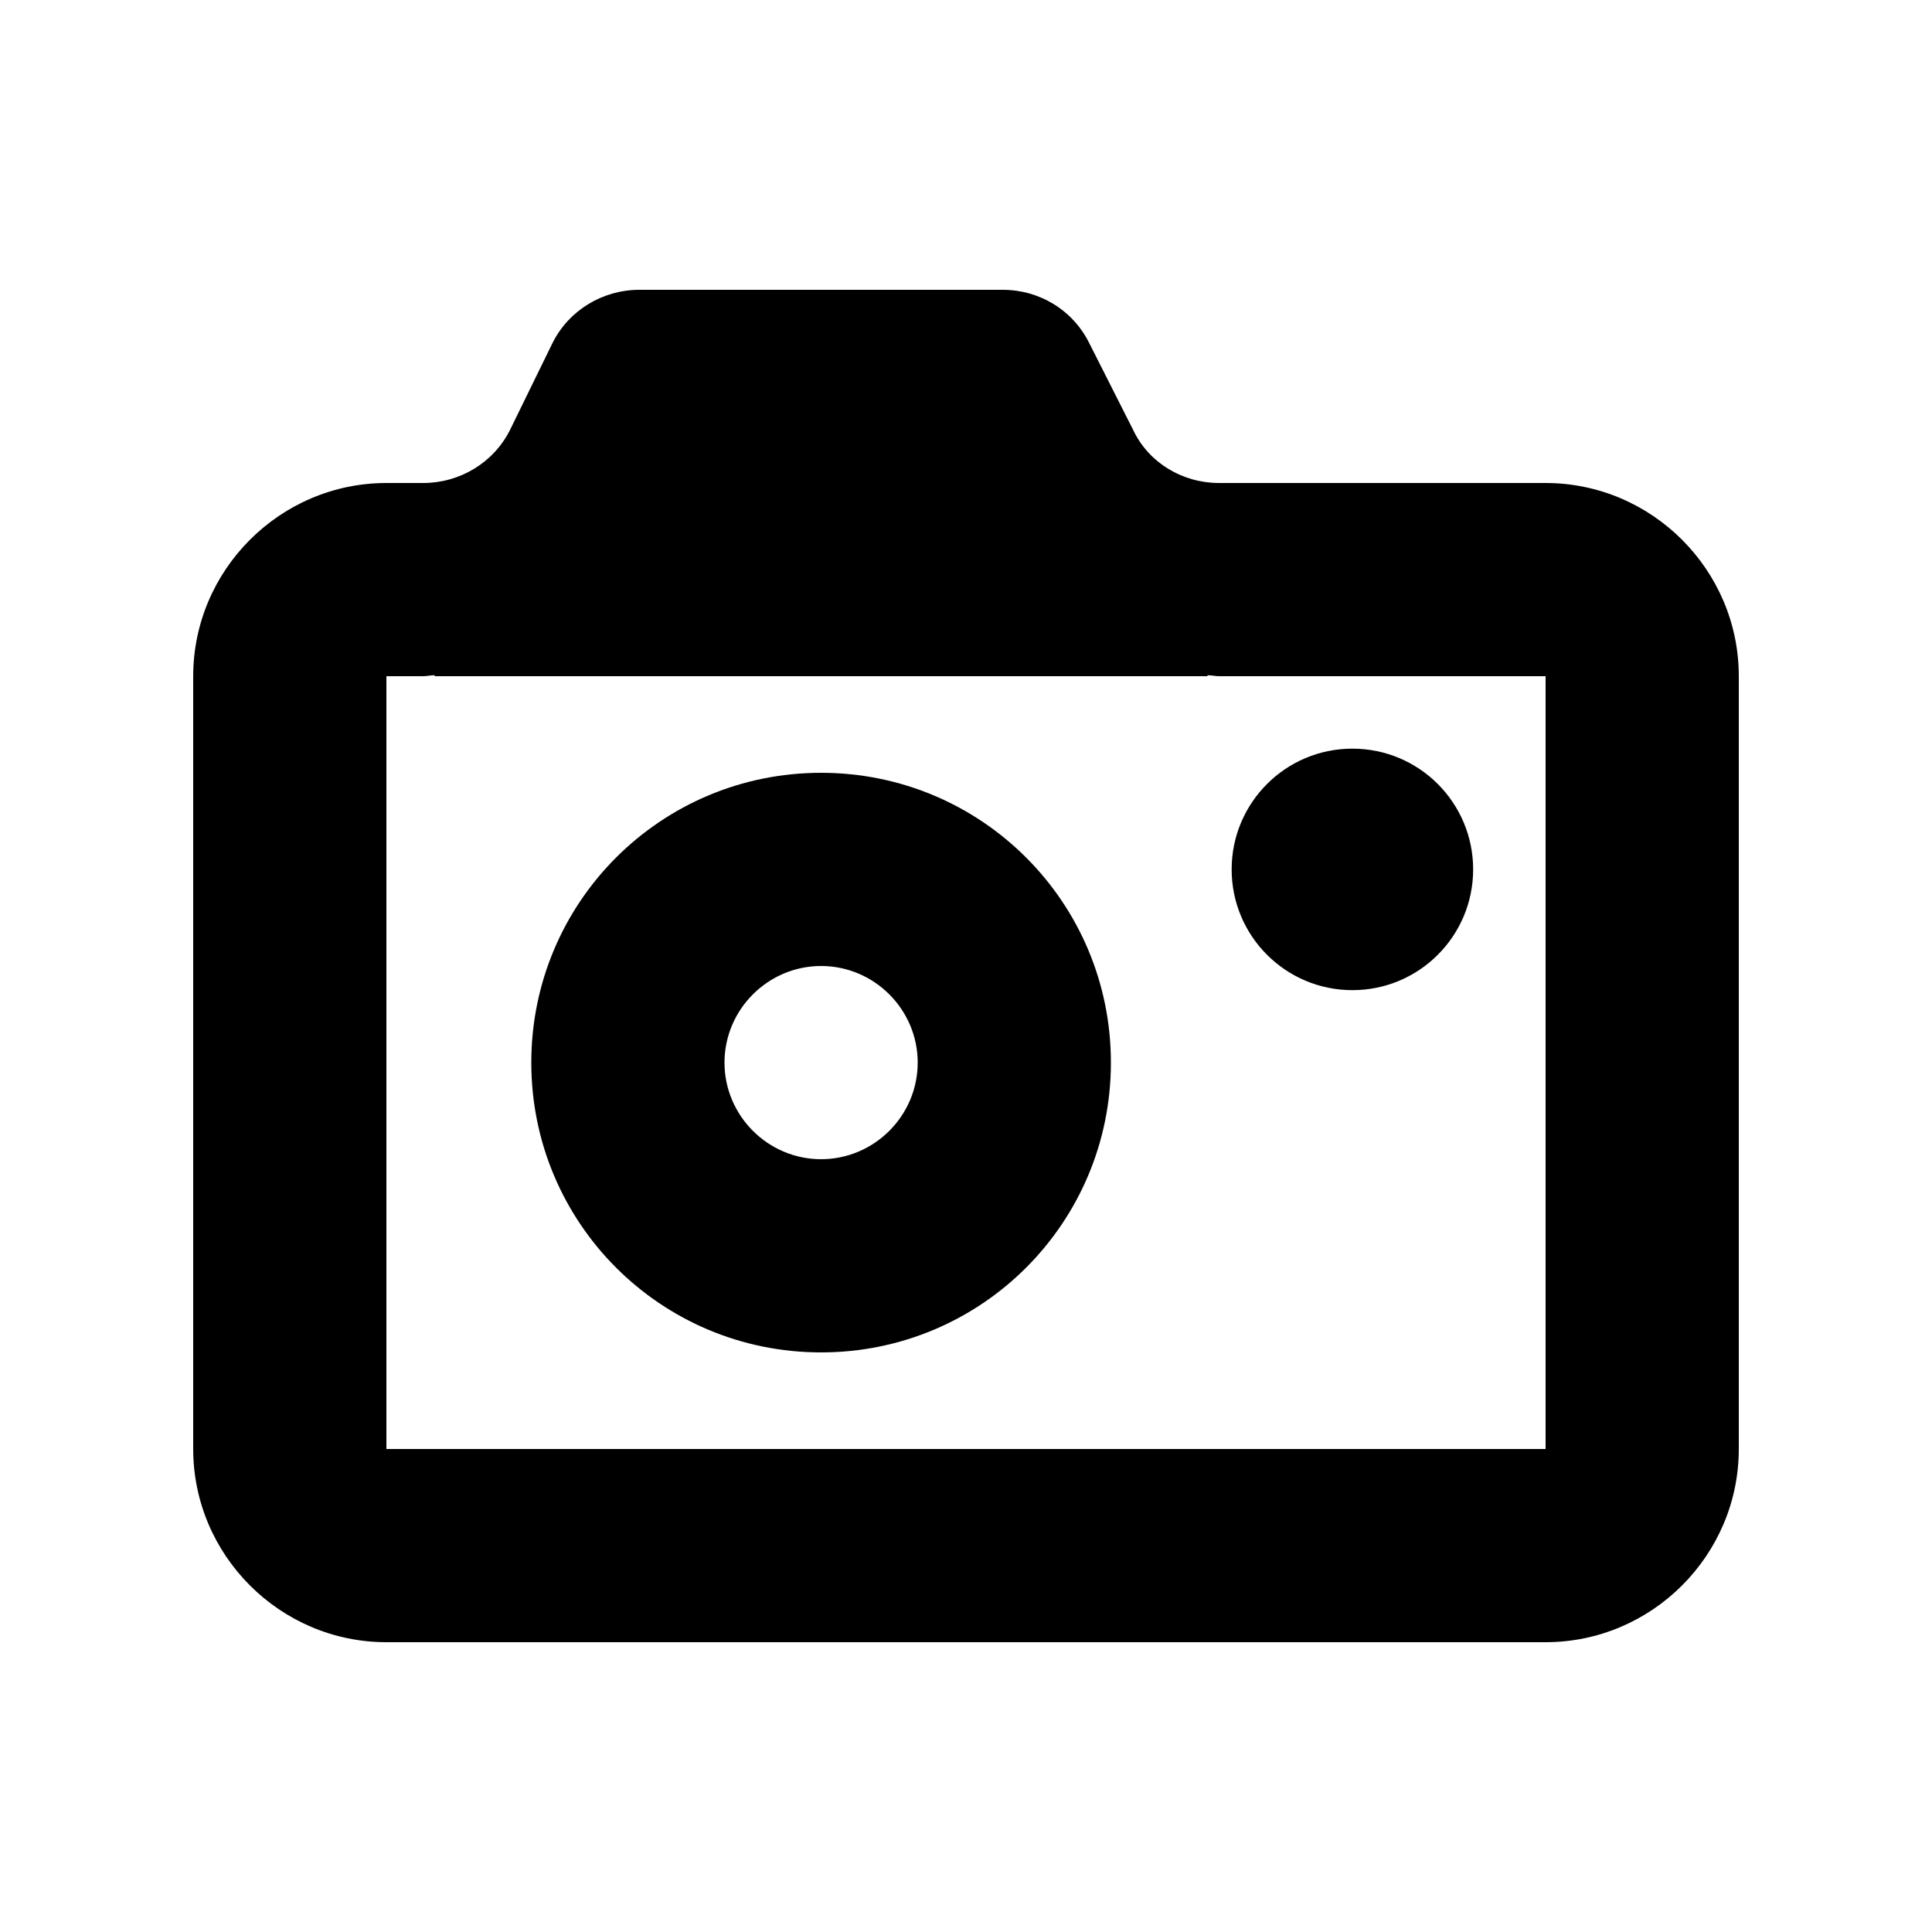 <svg viewBox="0 0 32 32">
<path d="M25.6 8h-5.408c-0.608 0-1.168-0.336-1.424-0.88l-0.72-1.424c-0.272-0.56-0.832-0.896-1.44-0.896h-6.016c-0.608 0-1.168 0.336-1.44 0.88l-0.704 1.44c-0.272 0.544-0.832 0.88-1.44 0.88h-0.608c-1.76 0-3.2 1.44-3.2 3.2v12.8c0 1.76 1.44 3.2 3.2 3.2h19.2c1.76 0 3.2-1.44 3.2-3.2v-12.8c0-1.76-1.44-3.2-3.2-3.2zM25.6 24h-19.2v-12.8h0.608c0.064 0 0.128-0.016 0.192-0.016v0.016h12.8v-0.016c0.064 0 0.128 0.016 0.192 0.016h5.408v12.8z"></path>
<path d="M13.6 12.8c-2.656 0-4.8 2.144-4.8 4.8s2.144 4.8 4.8 4.8 4.8-2.144 4.8-4.8-2.144-4.8-4.8-4.8zM13.6 19.2c-0.88 0-1.6-0.72-1.6-1.6s0.72-1.6 1.6-1.6 1.6 0.72 1.6 1.6-0.72 1.6-1.6 1.6z"></path>
<path d="M24.4 14.4c0 1.105-0.895 2-2 2s-2-0.895-2-2c0-1.105 0.895-2 2-2s2 0.895 2 2z"></path>
</svg>